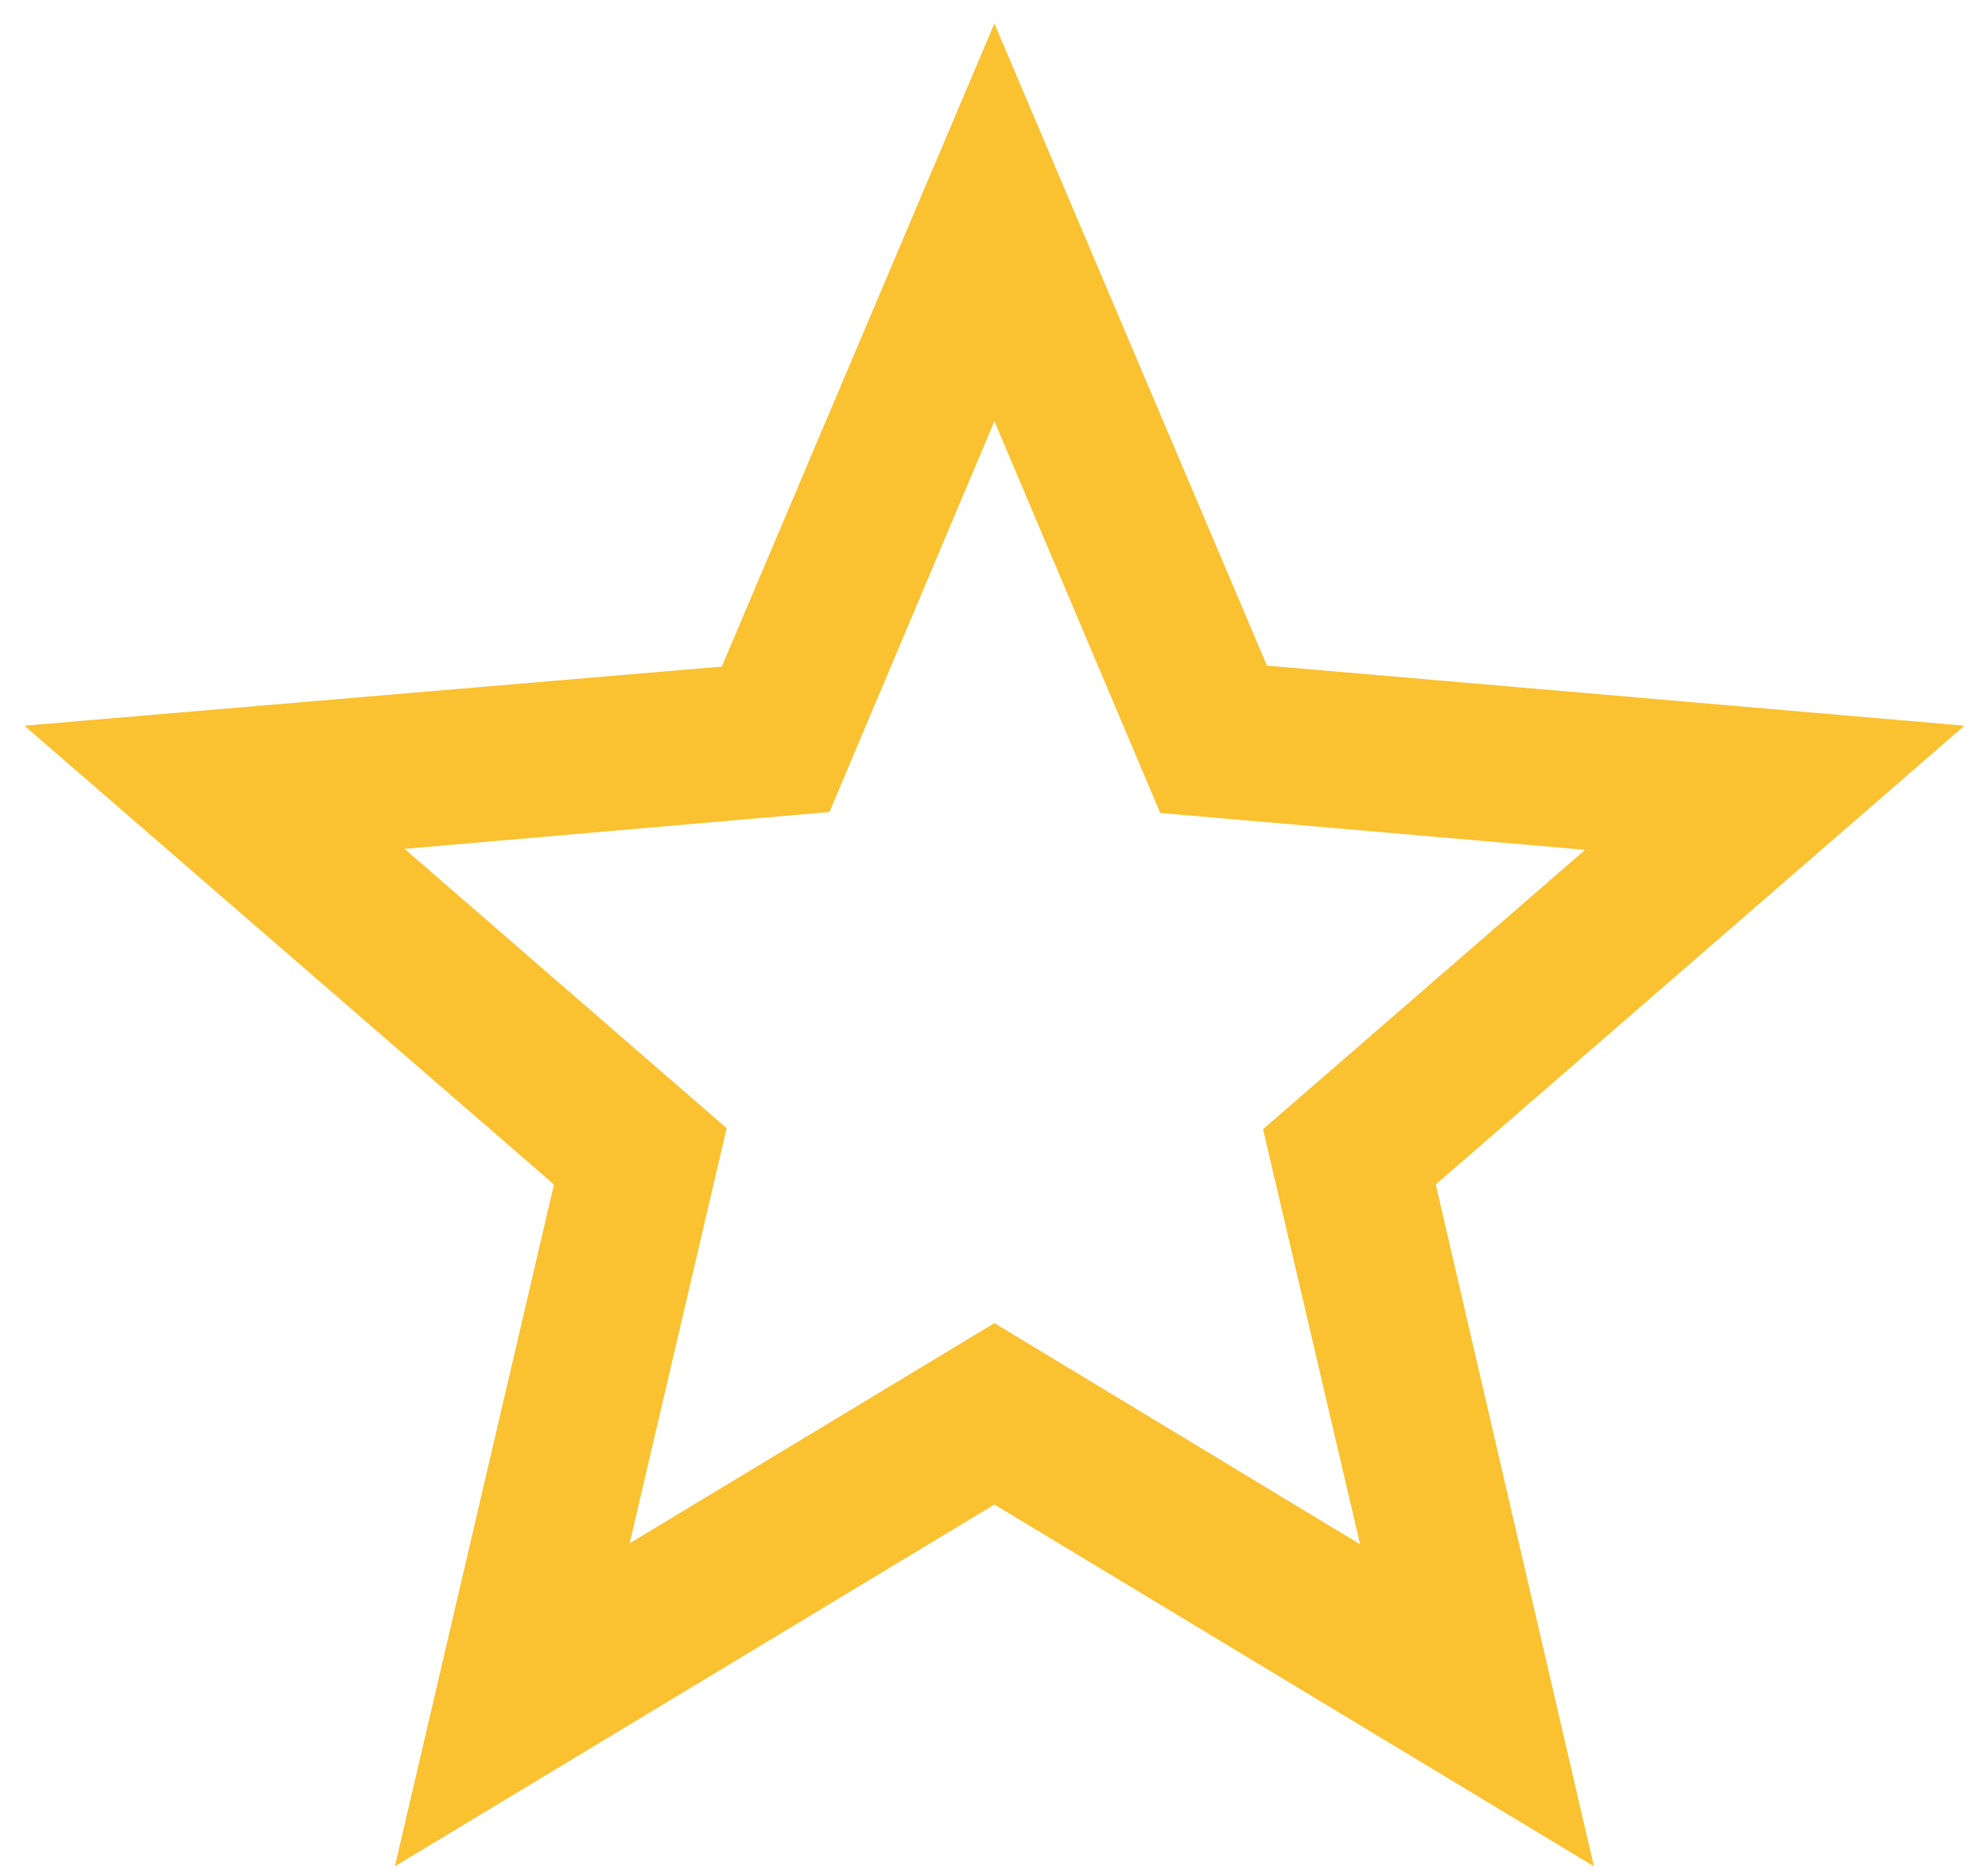 <svg width="35" height="33" viewBox="0 0 35 33" fill="none" xmlns="http://www.w3.org/2000/svg">
  <path id="d0c8af7c2b3bdbd2ad6017dfab21409e" d="M34.584 12.778L22.305 11.72L17.507 0.414L12.708 11.737L0.429 12.778L9.753 20.856L6.952 32.862L17.507 26.492L28.061 32.862L25.277 20.856L34.584 12.778ZM17.507 23.298L11.085 27.175L12.793 19.866L7.123 14.947L14.603 14.298L17.507 7.416L20.427 14.315L27.907 14.964L22.237 19.883L23.945 27.192L17.507 23.298Z" fill="#FAC130"></path>
</svg>